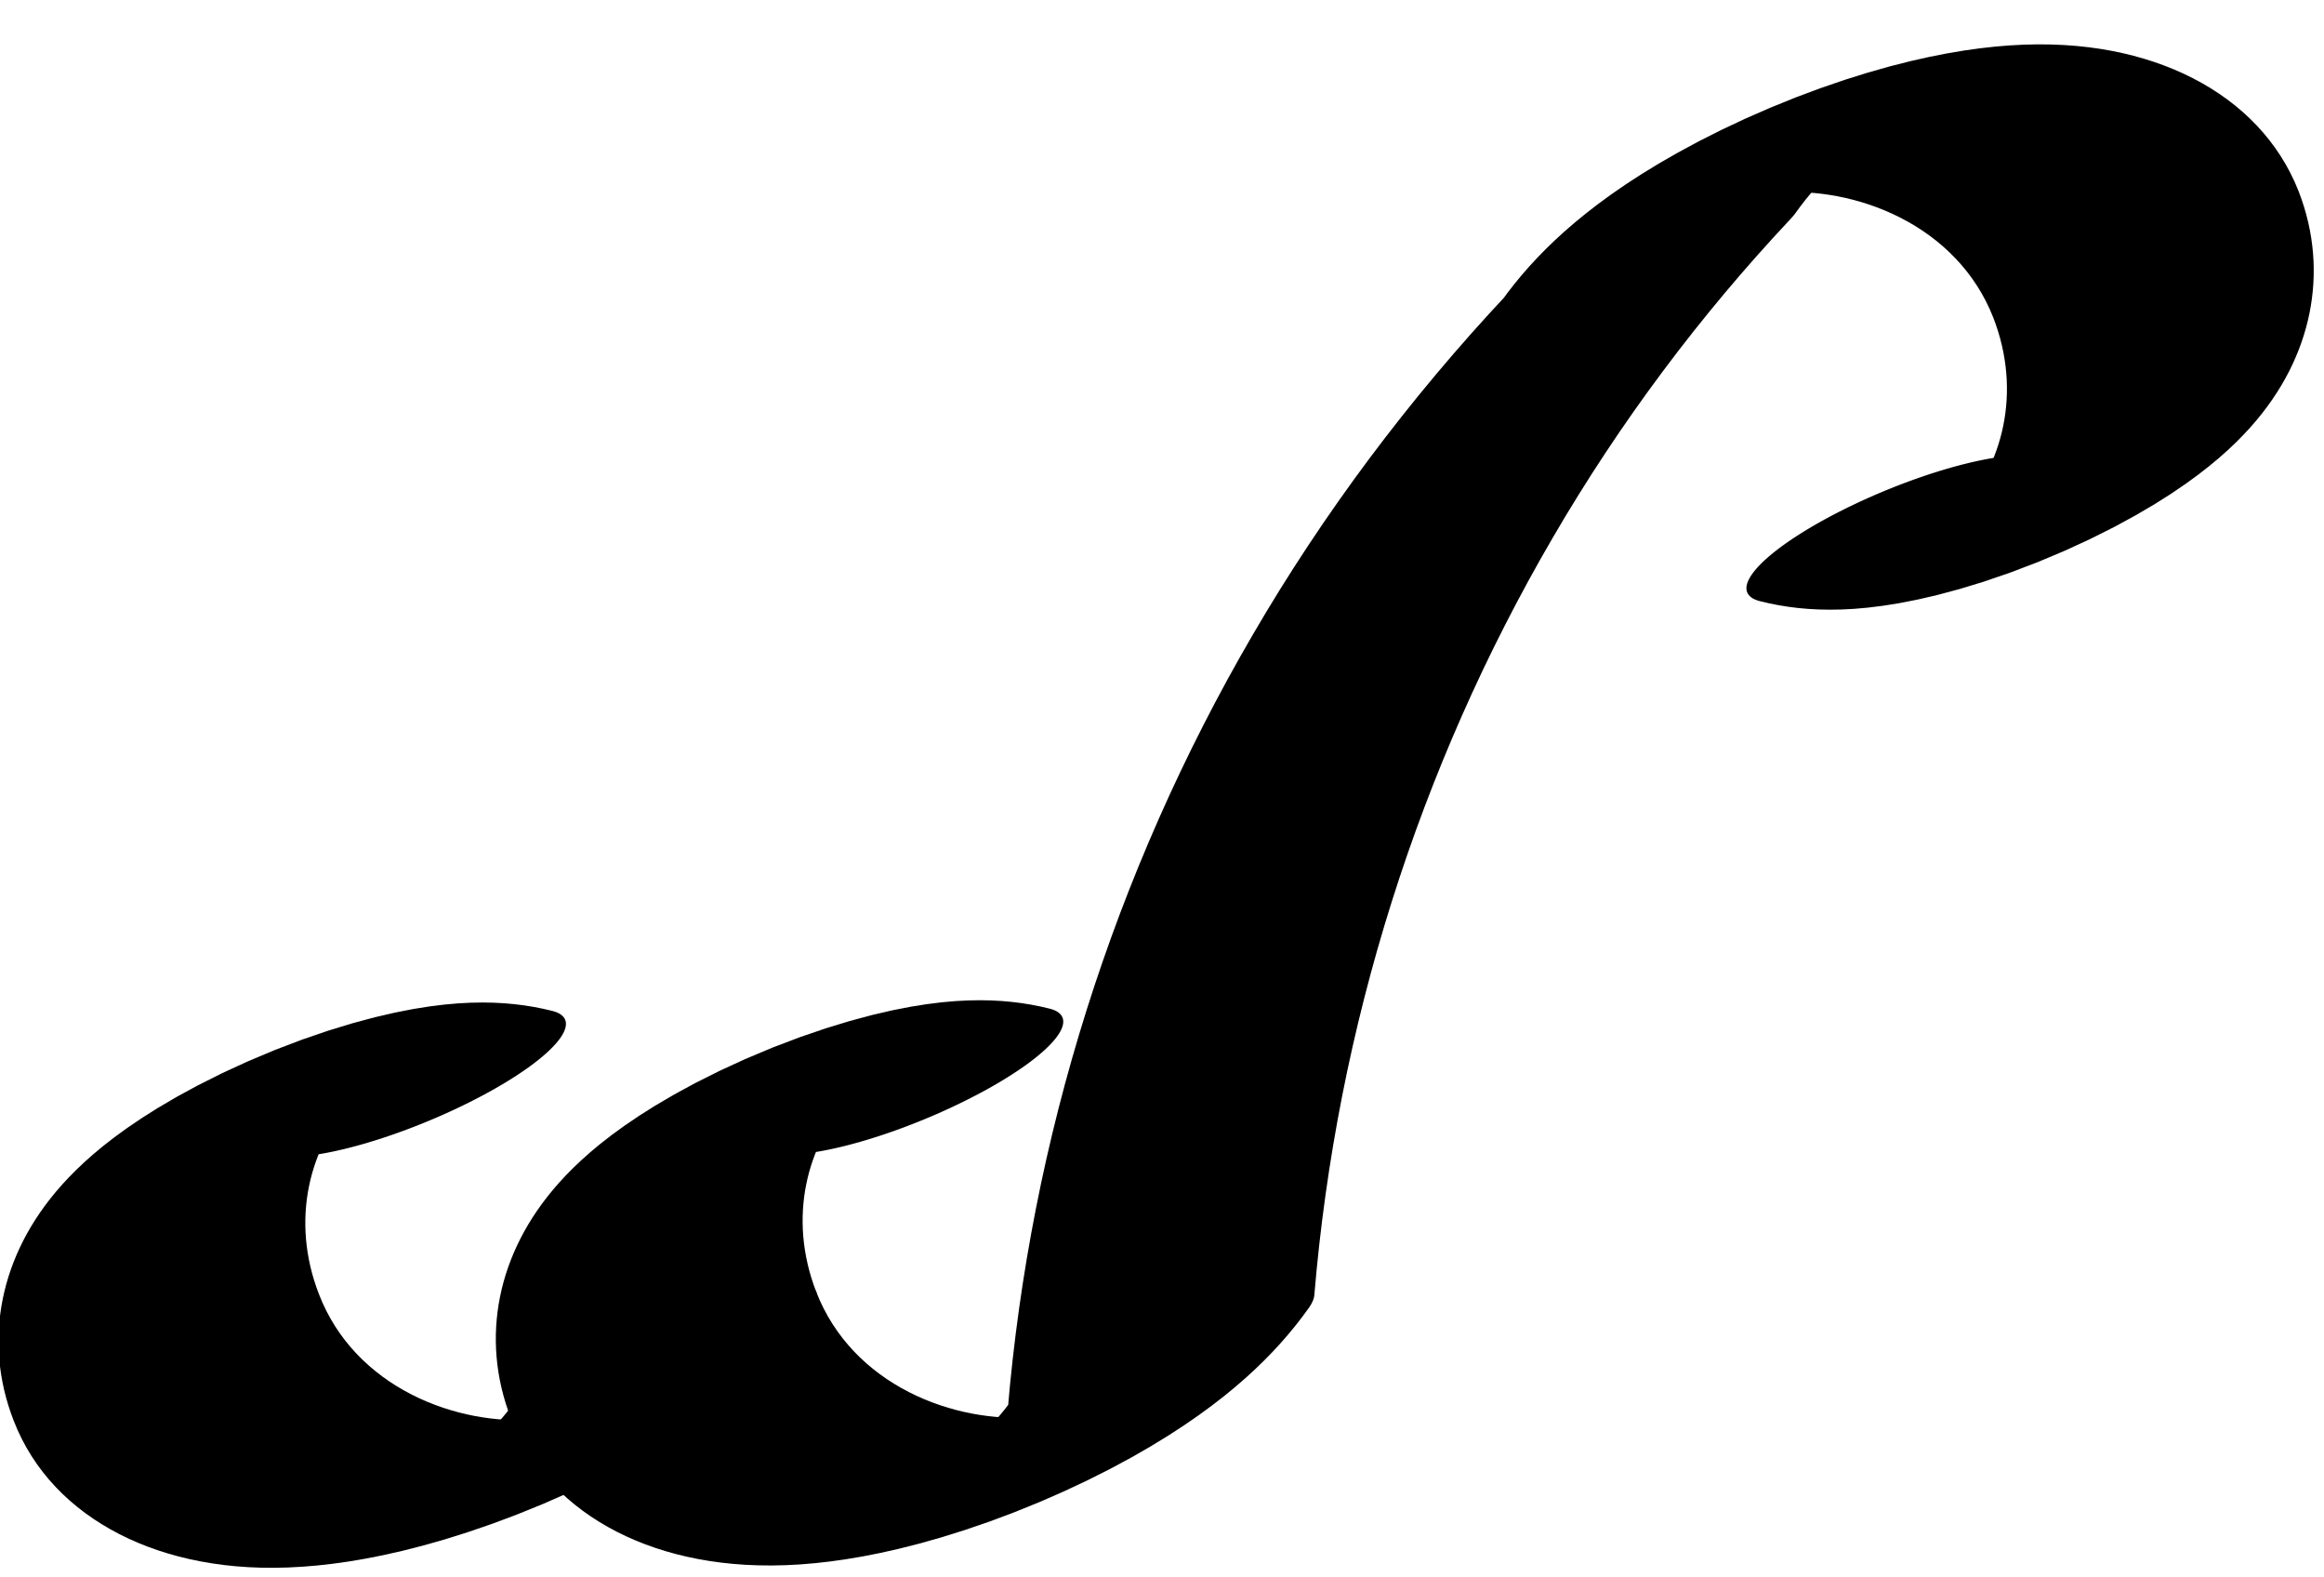 <?xml version="1.0" encoding="UTF-8"?>
<svg xmlns="http://www.w3.org/2000/svg" xmlns:xlink="http://www.w3.org/1999/xlink" width="28" height="19" viewBox="0 0 28 19">
<path fill="none" stroke-width="32.529" stroke-linecap="round" stroke-linejoin="round" stroke="rgb(0%, 0%, 0%)" stroke-opacity="1" stroke-miterlimit="10" d="M 101.589 43.12 C 88.305 83.222 69.215 46.904 68.668 -19.726 C 68.336 -60.61 76.132 -93.691 86.025 -107.183 C 95.287 -119.768 105.472 -115.099 113.757 -94.438 C 126.281 0.825 143.897 83.921 165.355 148.772 C 176.213 181.606 187.962 209.373 200.393 231.728 C 208.678 252.389 218.863 257.058 228.126 244.473 C 238.019 230.981 245.802 197.782 245.482 157.016 C 244.906 90.435 225.833 53.949 212.561 94.17 " transform="matrix(0.113, -0.047, -0.012, -0.028, 0, 19)"/>
<path fill="none" stroke-width="32.529" stroke-linecap="round" stroke-linejoin="round" stroke="rgb(0%, 0%, 0%)" stroke-opacity="1" stroke-miterlimit="10" d="M 56.499 117.831 C 43.216 157.934 24.125 121.616 23.579 54.985 C 23.217 14.151 31.03 -19.097 40.935 -32.472 C 50.197 -45.056 60.353 -40.339 68.668 -19.726 " transform="matrix(0.113, -0.047, -0.012, -0.028, 0, 19)"/>
</svg>

